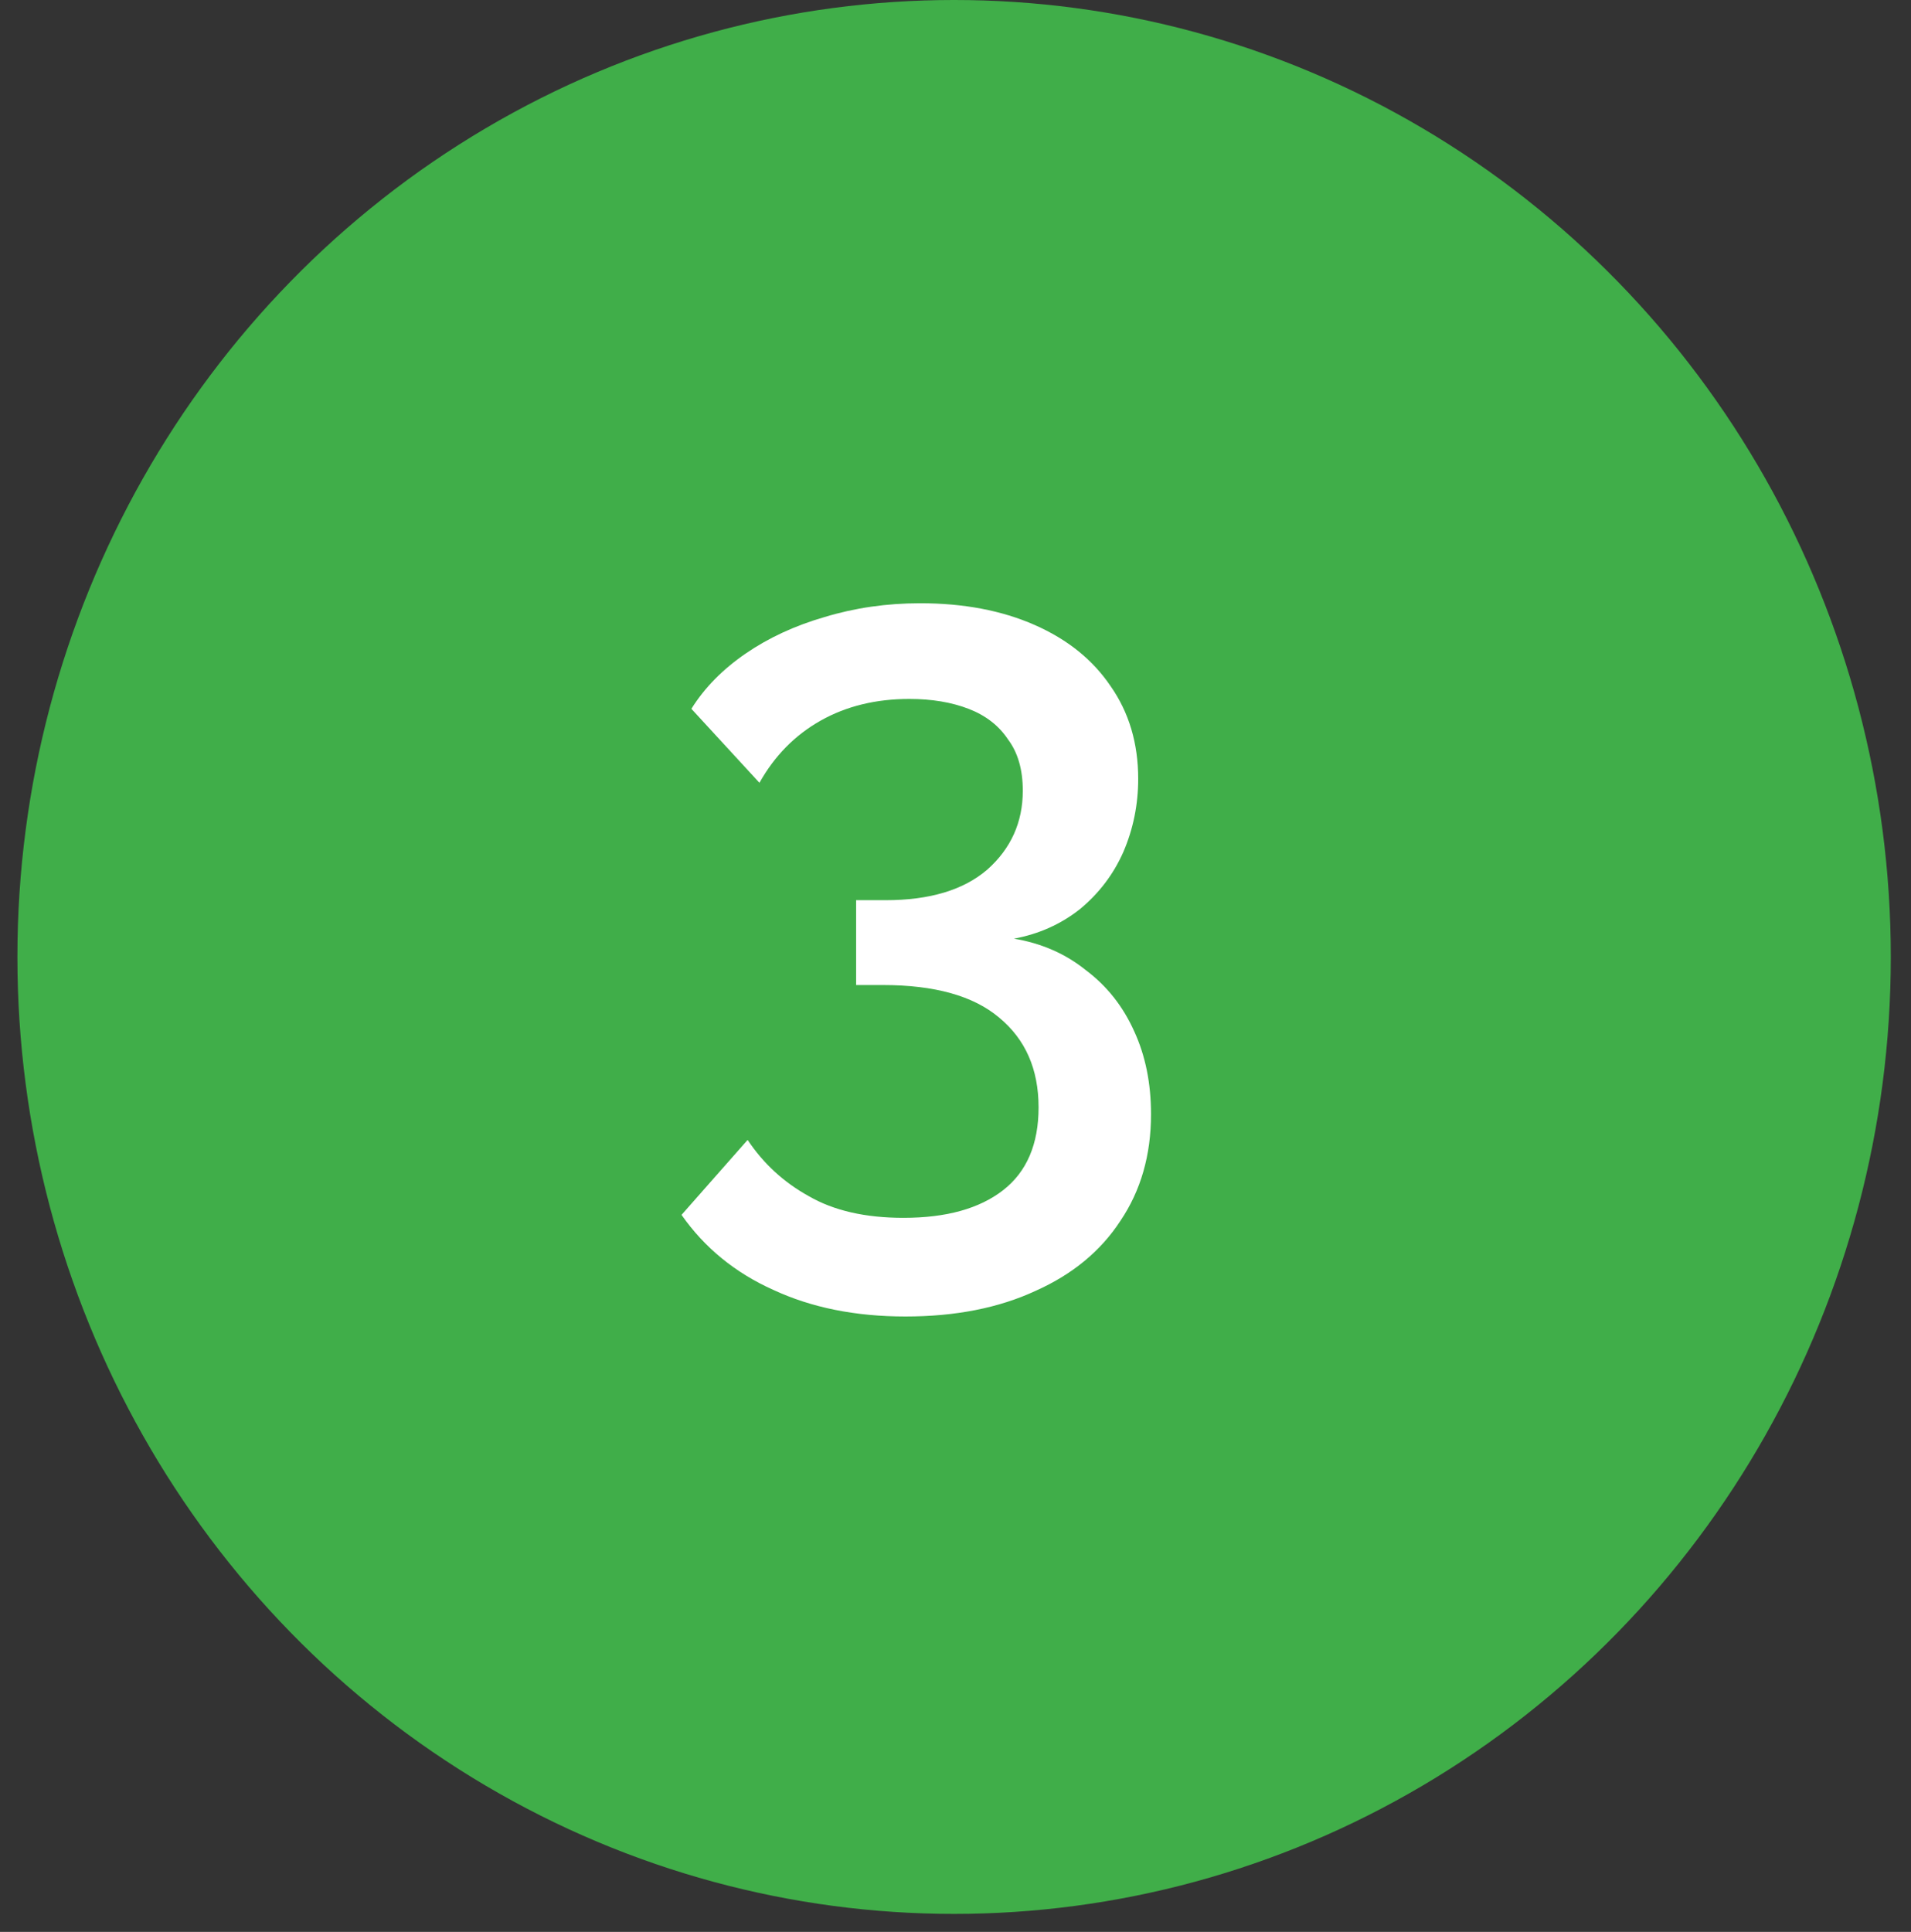 <svg width="93" height="94" viewBox="0 0 93 94" fill="none" xmlns="http://www.w3.org/2000/svg">
<rect x="0" y="0" width="93" height="94" fill="#333333" stroke="none"/>
<ellipse cx="46.432" cy="46.562" rx="45.585" ry="46.562" fill="#40AE49"/>
<path d="M49.343 45.672C50.687 45.896 51.855 46.408 52.847 47.208C53.871 47.976 54.655 48.968 55.199 50.184C55.743 51.368 56.015 52.712 56.015 54.216C56.015 56.2 55.519 57.928 54.527 59.4C53.567 60.872 52.191 62.008 50.399 62.808C48.607 63.64 46.495 64.056 44.063 64.056C41.631 64.056 39.487 63.624 37.631 62.76C35.775 61.928 34.287 60.712 33.167 59.112L36.383 55.464C37.151 56.616 38.143 57.528 39.359 58.2C40.575 58.904 42.111 59.256 43.967 59.256C46.047 59.256 47.663 58.808 48.815 57.912C49.967 57.016 50.543 55.672 50.543 53.88C50.543 52.024 49.903 50.568 48.623 49.512C47.375 48.456 45.487 47.928 42.959 47.928H41.663V43.8H43.103C45.247 43.8 46.895 43.304 48.047 42.312C49.199 41.288 49.775 40.008 49.775 38.472C49.775 37.448 49.535 36.616 49.055 35.976C48.607 35.304 47.967 34.808 47.135 34.488C46.303 34.168 45.343 34.008 44.255 34.008C42.623 34.008 41.183 34.36 39.935 35.064C38.687 35.768 37.695 36.776 36.959 38.088L33.647 34.488C34.287 33.464 35.167 32.568 36.287 31.8C37.407 31.032 38.687 30.44 40.127 30.024C41.599 29.576 43.151 29.352 44.783 29.352C46.895 29.352 48.751 29.704 50.351 30.408C51.951 31.112 53.183 32.104 54.047 33.384C54.943 34.664 55.391 36.168 55.391 37.896C55.391 39.144 55.151 40.328 54.671 41.448C54.191 42.536 53.487 43.464 52.559 44.232C51.631 44.968 50.559 45.448 49.343 45.672Z" fill="white"/>
</svg>
